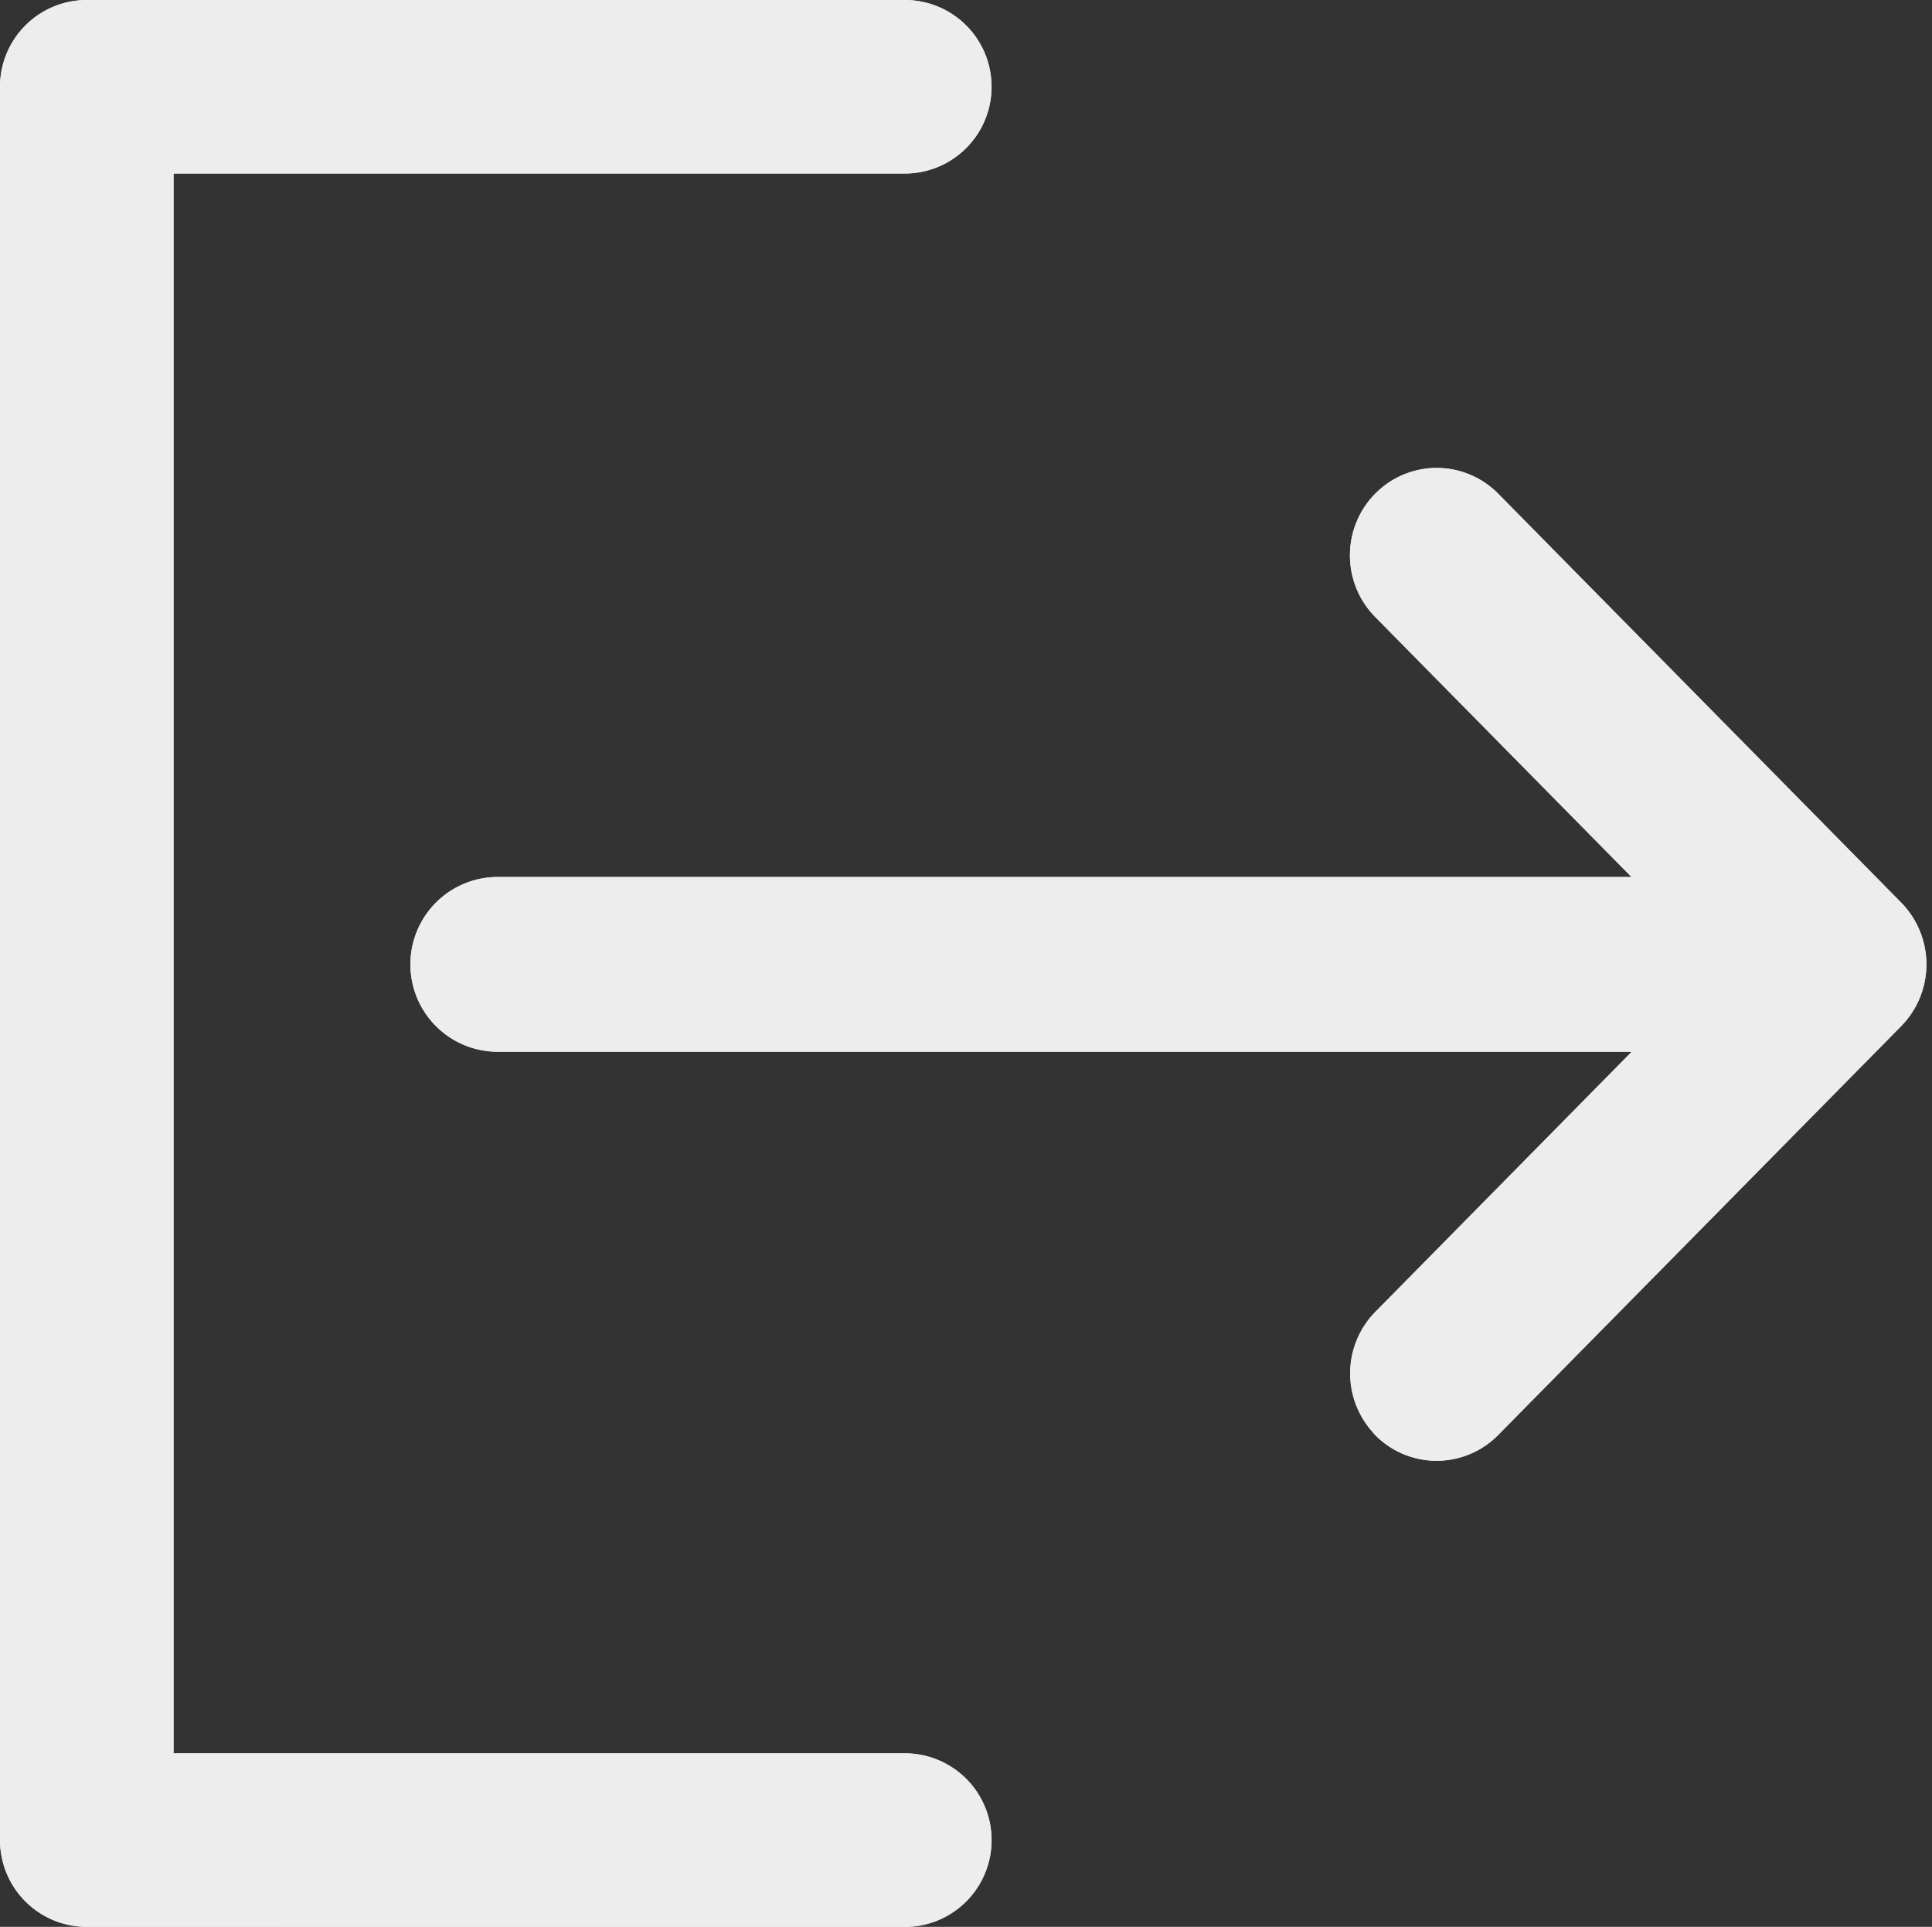 <svg xmlns="http://www.w3.org/2000/svg" width="34.098" height="34" viewBox="0 0 34.098 34">
    <rect x="0" y="0" width="34.098" height="34" fill="#333333" stroke="none"/>
    <defs>
        <style>
            .cls-1{fill:#ededed;stroke:#ededed;stroke-linejoin:round}
        </style>
    </defs>
    <g id="ico_logout" transform="translate(-315.497 -152.5)">
        <g id="Forma_1" transform="translate(315.997 153)">
            <path id="Forma_1-2" d="M1.031 33A1.032 1.032 0 0 1 0 31.969V1.031A1.032 1.032 0 0 1 1.031 0h14.438a1.031 1.031 0 1 1 0 2.062H2.063v28.876h13.406a1.031 1.031 0 1 1 0 2.063zm23.1-8.53a1.048 1.048 0 0 1 0-1.472l5.363-5.44H8.253a1.042 1.042 0 0 1 0-2.083H29.49l-5.363-5.44a1.048 1.048 0 0 1 0-1.472 1.023 1.023 0 0 1 1.459 0L32.7 15.78a1.056 1.056 0 0 1 0 1.473l-7.115 7.217a1.023 1.023 0 0 1-1.459 0z" class="cls-1"/>
            <path id="Stroke_Effect" d="M1.031 33A1.032 1.032 0 0 1 0 31.969V1.031A1.032 1.032 0 0 1 1.031 0h14.438a1.031 1.031 0 1 1 0 2.062H2.063v28.876h13.406a1.031 1.031 0 1 1 0 2.063zm23.1-8.53a1.048 1.048 0 0 1 0-1.472l5.363-5.44H8.253a1.042 1.042 0 0 1 0-2.083H29.49l-5.363-5.44a1.048 1.048 0 0 1 0-1.472 1.023 1.023 0 0 1 1.459 0L32.7 15.78a1.056 1.056 0 0 1 0 1.473l-7.115 7.217a1.023 1.023 0 0 1-1.459 0z" class="cls-1"/>
        </g>
    </g>
</svg>

